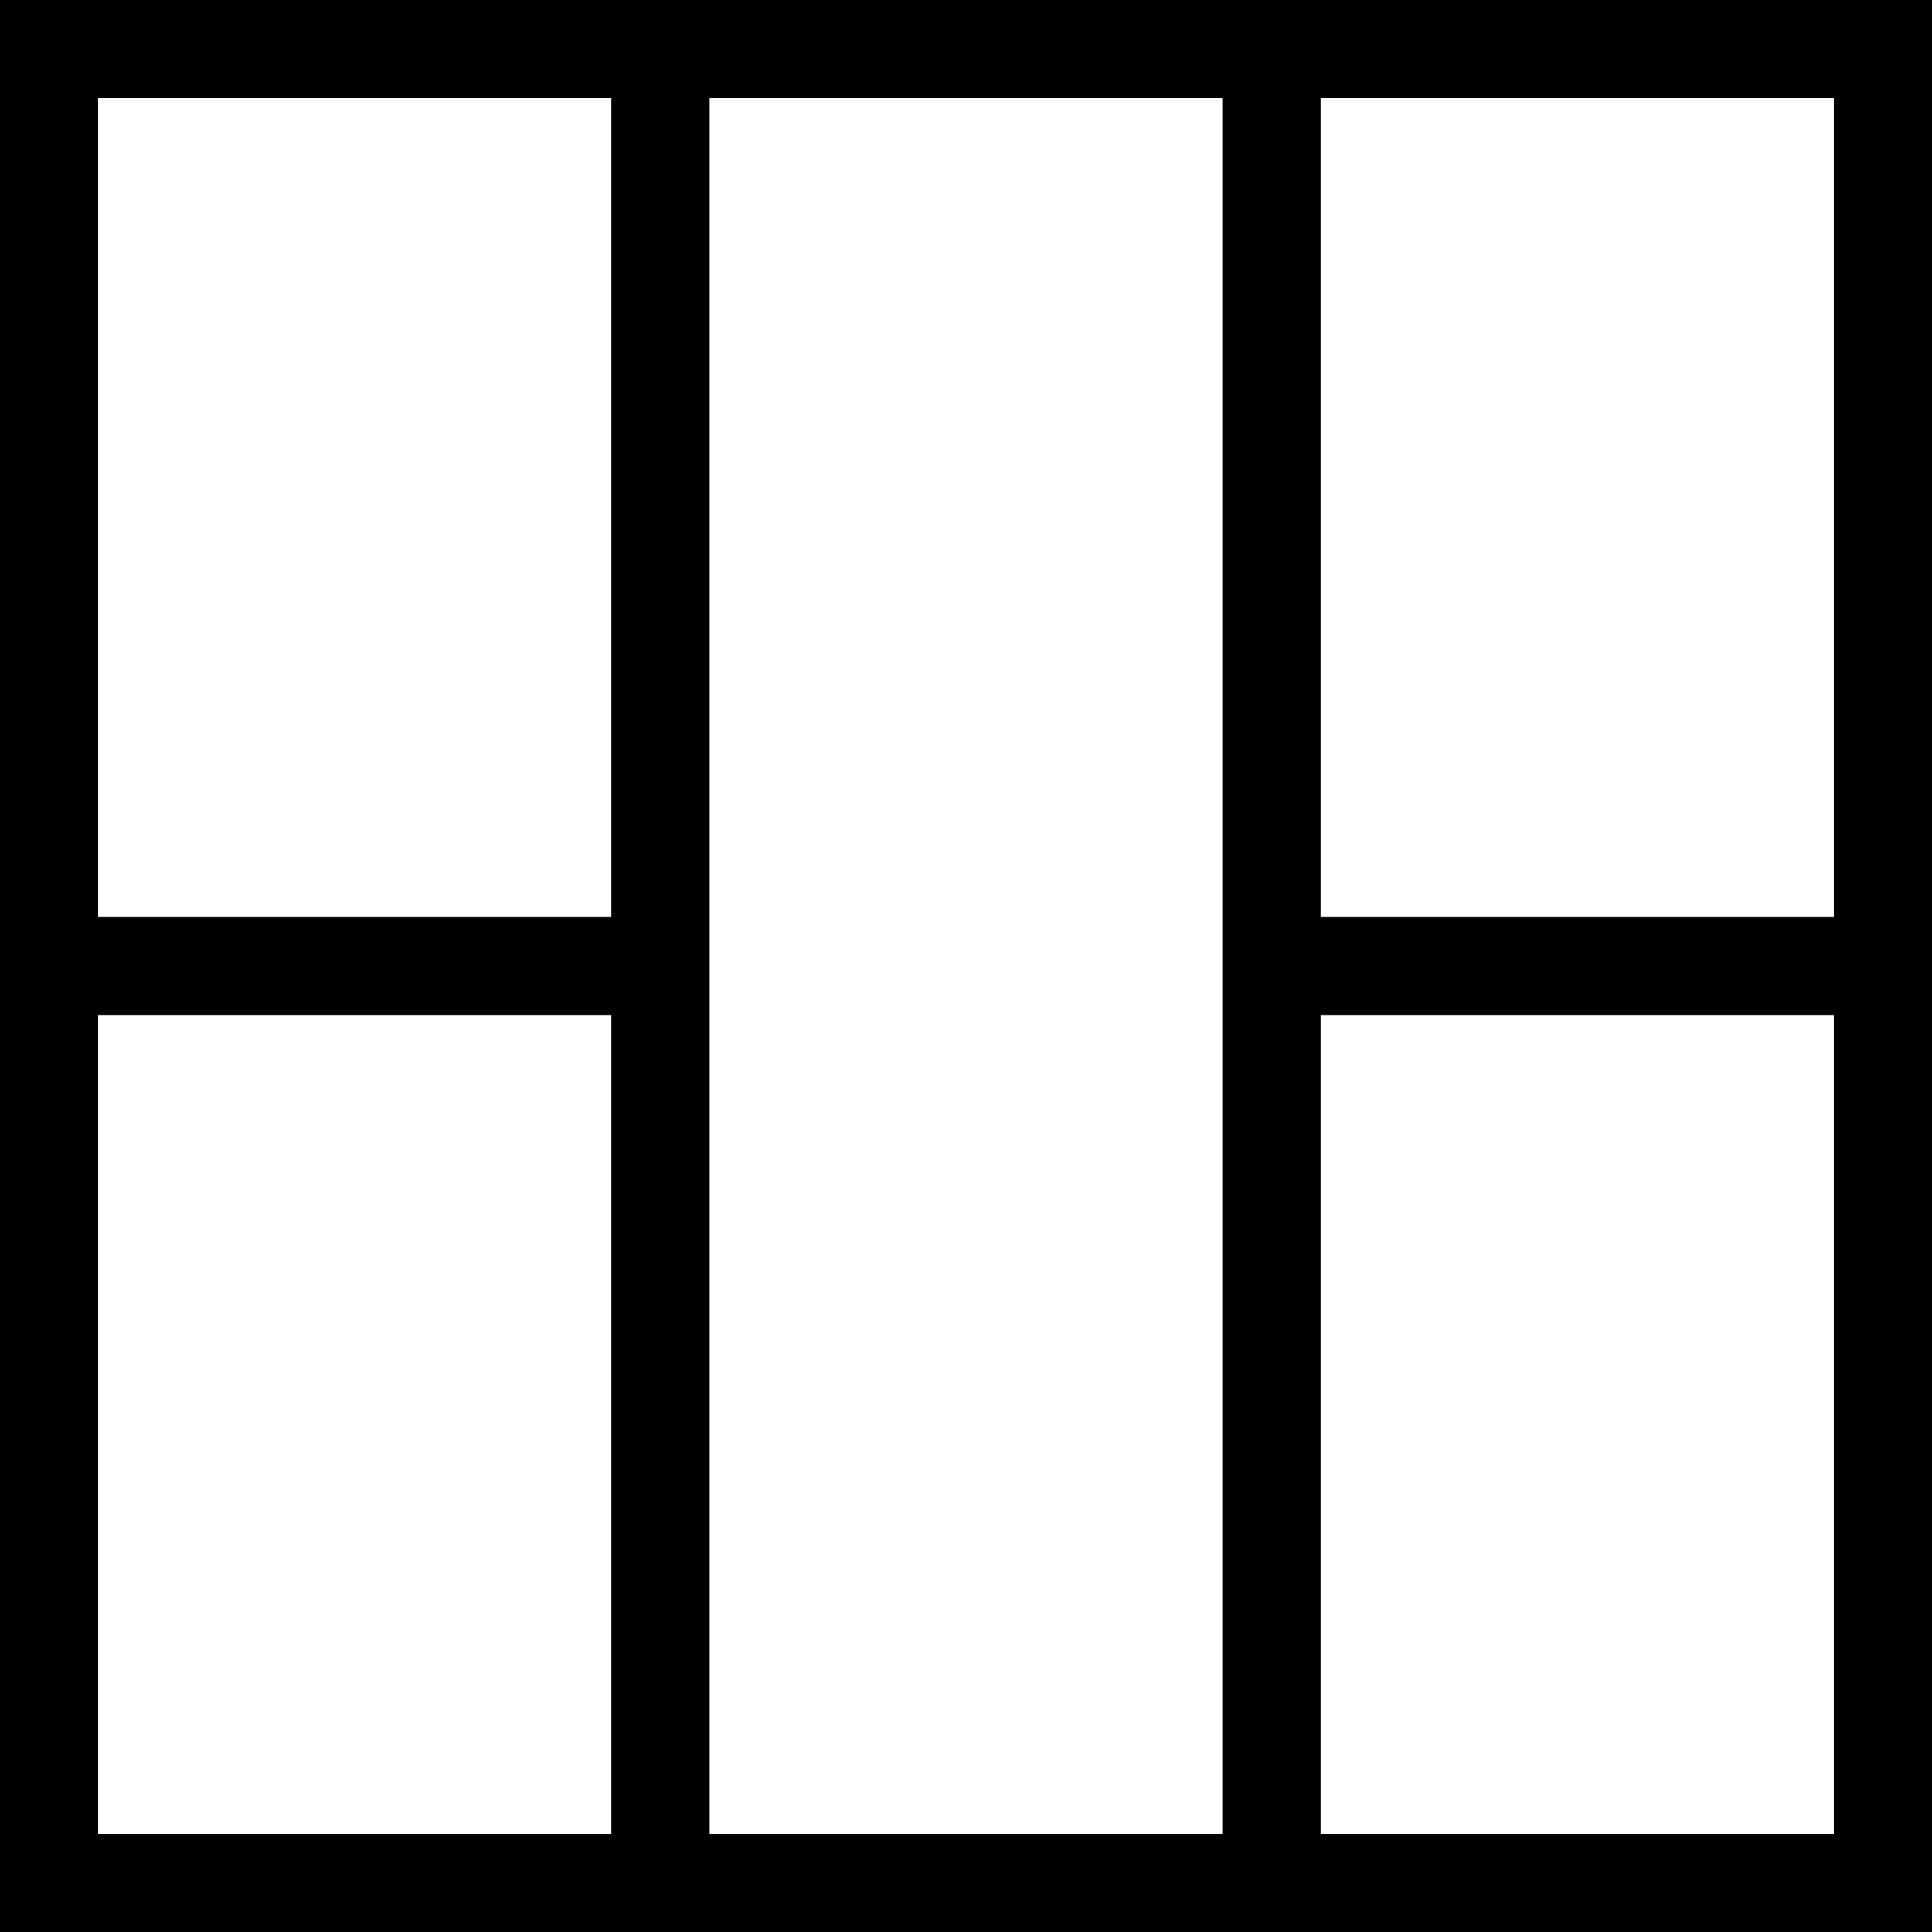 <svg id="Layer_1" data-name="Layer 1" xmlns="http://www.w3.org/2000/svg" viewBox="0 0 610.9 610.9">   <path d="M0,0V610.9H610.9V0H0ZM31.03,289.94V31.03H193.29V289.94H31.03Zm0,289.94V320.97H193.29v258.91H31.03Zm193.29,0V31.03h162.26V579.87H224.32Zm193.29-289.94V31.03h162.26V289.94h-162.26Zm0,289.94V320.97h162.26v258.91h-162.26Z"></path> </svg>